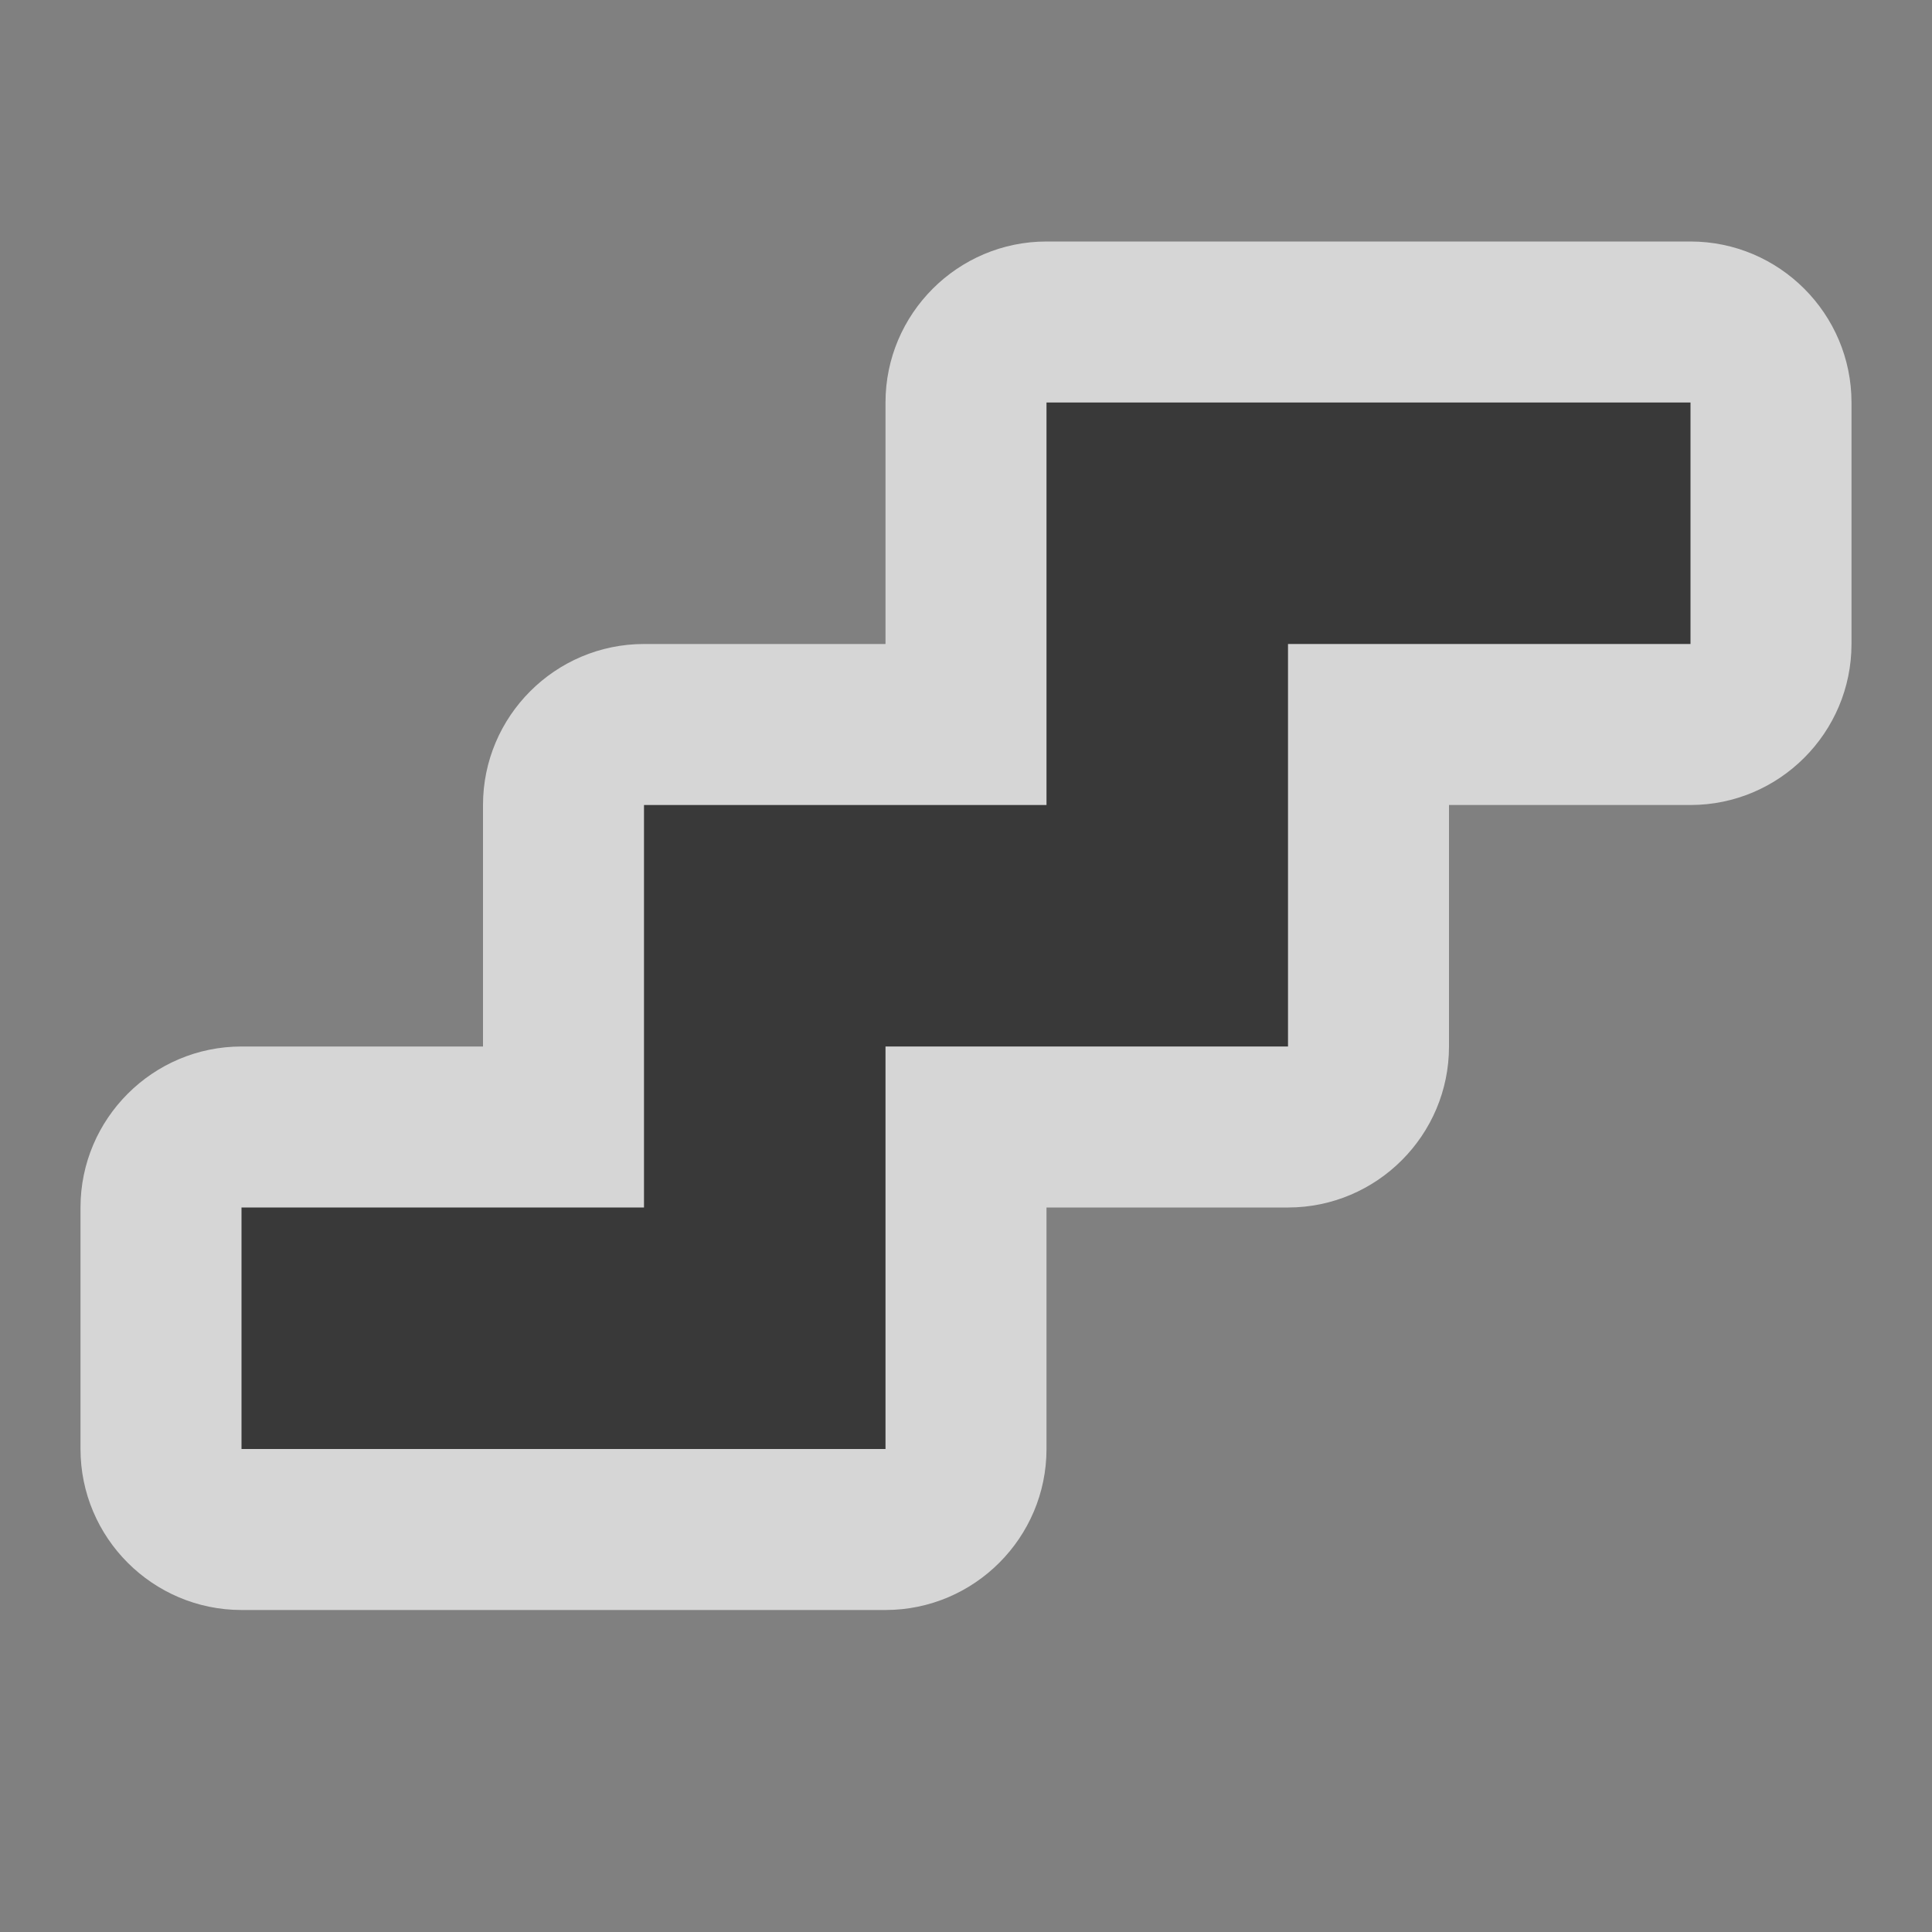 <?xml version="1.0" encoding="UTF-8"?>
<svg xmlns="http://www.w3.org/2000/svg" xmlns:xlink="http://www.w3.org/1999/xlink" width="12" height="12" viewBox="0 0 12 12" version="1.1">
<rect x="0" y="0" width="12" height="12" fill="#808080" stroke="none"/>
<g id="surface1">
<path style=" stroke:none;fill-rule:evenodd;fill:rgb(100%,100%,100%);fill-opacity:0.678;" d="M 11.5 4 C 11.5 4.551 11.051 5 10.5 5 L 9 5 L 9 6.5 C 9 7.051 8.551 7.5 8 7.5 L 6.5 7.5 L 6.5 9 C 6.5 9.551 6.051 10 5.5 10 L 1.5 10 C 0.949 10 0.5 9.551 0.5 9 L 0.5 7.5 C 0.5 6.949 0.949 6.5 1.5 6.5 L 3 6.5 L 3 5 C 3 4.449 3.449 4 4 4 L 5.5 4 L 5.5 2.5 C 5.5 1.949 5.949 1.5 6.5 1.5 L 10.5 1.5 C 11.051 1.5 11.5 1.949 11.5 2.5 Z M 11.5 4 "/>
<path style=" stroke:none;fill-rule:evenodd;fill:rgb(22.353%,22.353%,22.353%);fill-opacity:1;" d="M 8 4 L 10.5 4 L 10.5 2.5 L 6.5 2.5 L 6.5 5 L 4 5 L 4 7.5 L 1.5 7.5 L 1.5 9 L 5.5 9 L 5.5 6.5 L 8 6.5 Z M 8 4 "/>
</g>
</svg>
